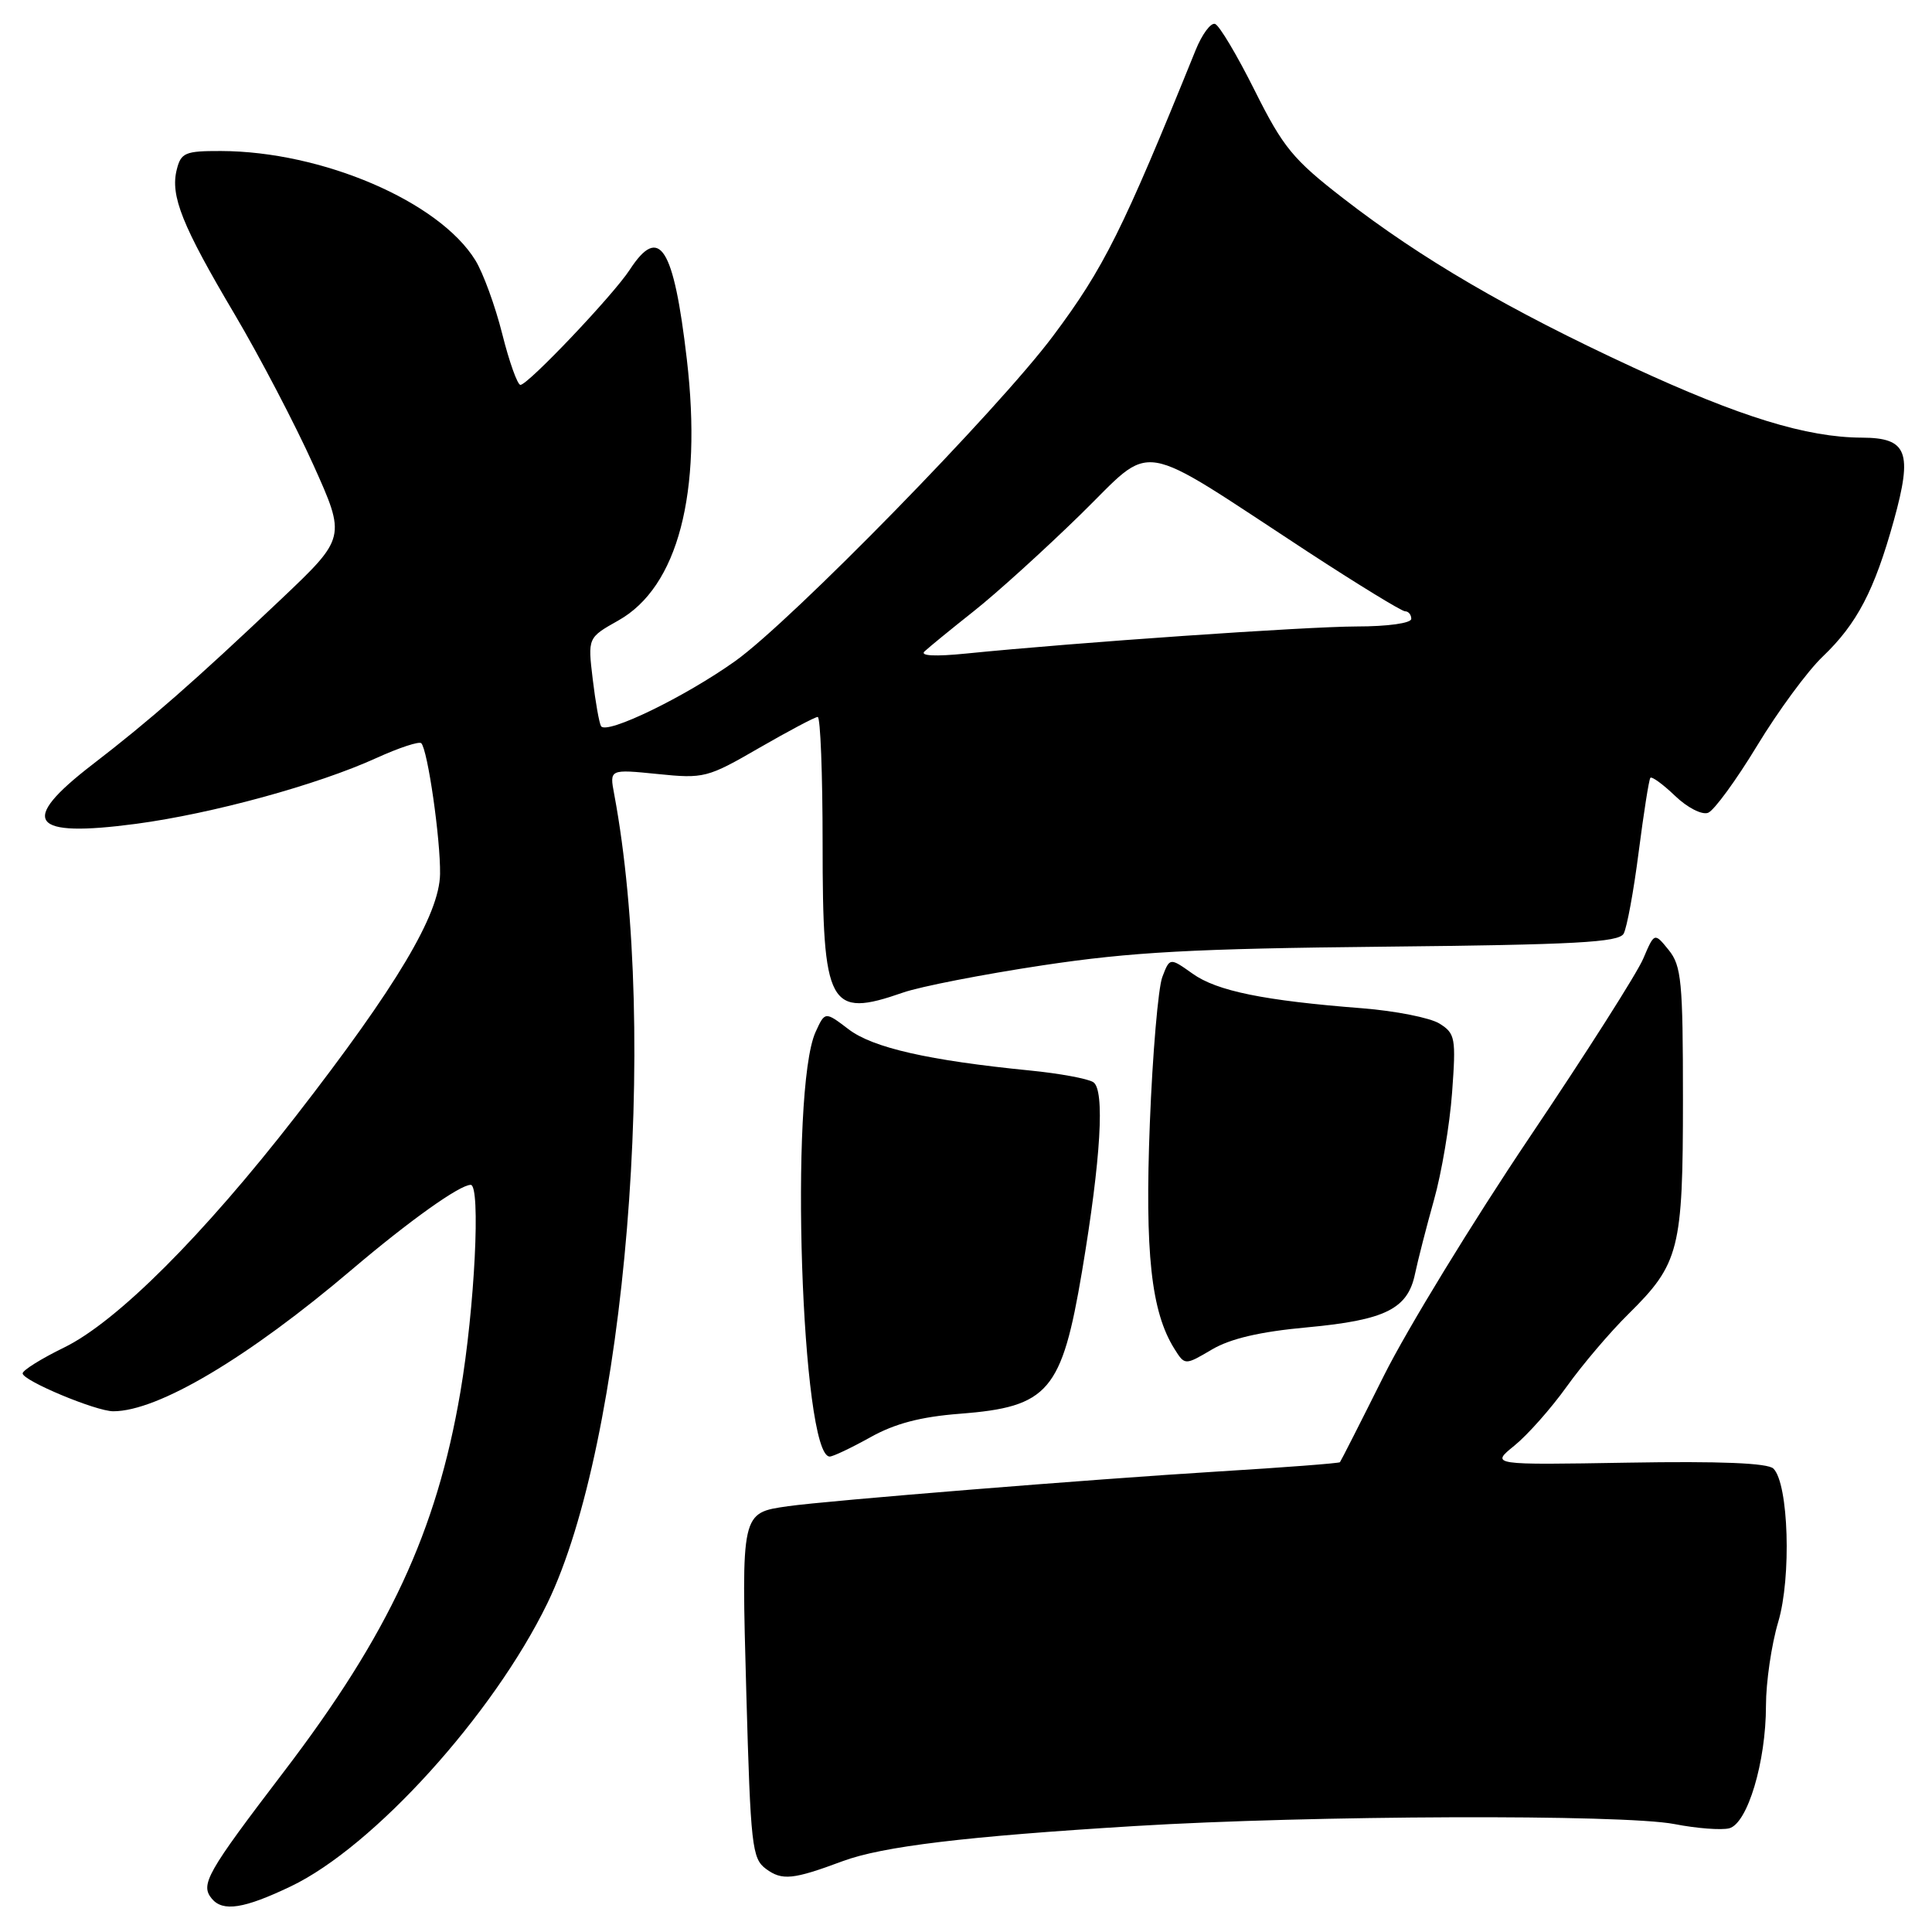 <?xml version="1.0" encoding="UTF-8" standalone="no"?>
<!DOCTYPE svg PUBLIC "-//W3C//DTD SVG 1.1//EN" "http://www.w3.org/Graphics/SVG/1.1/DTD/svg11.dtd" >
<svg xmlns="http://www.w3.org/2000/svg" xmlns:xlink="http://www.w3.org/1999/xlink" version="1.1" viewBox="0 0 256 256">
 <g >
 <path fill="currentColor"
d=" M 38.54 249.95 C 49.47 244.73 65.33 227.23 72.52 212.46 C 82.88 191.14 87.35 137.09 81.38 105.21 C 80.76 101.92 80.76 101.92 87.13 102.56 C 93.28 103.19 93.74 103.07 100.60 99.10 C 104.51 96.85 107.99 95.00 108.35 95.00 C 108.71 95.00 109.00 102.55 109.00 111.78 C 109.00 133.45 109.81 134.95 119.66 131.52 C 121.95 130.72 130.27 129.10 138.16 127.91 C 149.94 126.14 158.02 125.70 183.43 125.44 C 208.69 125.18 214.49 124.87 215.14 123.72 C 215.57 122.95 216.47 118.08 217.13 112.91 C 217.80 107.73 218.49 103.31 218.68 103.07 C 218.87 102.84 220.34 103.91 221.95 105.45 C 223.58 107.02 225.52 108.01 226.33 107.70 C 227.12 107.40 230.04 103.40 232.82 98.82 C 235.59 94.25 239.50 88.92 241.52 87.00 C 246.07 82.65 248.37 78.24 250.94 68.98 C 253.46 59.88 252.74 58.01 246.71 57.99 C 239.39 57.96 230.62 55.26 216.32 48.65 C 199.95 41.07 188.32 34.29 178.00 26.29 C 171.33 21.13 170.03 19.54 166.26 12.00 C 163.93 7.33 161.56 3.35 161.00 3.17 C 160.43 2.98 159.27 4.55 158.42 6.66 C 148.76 30.52 146.27 35.51 139.55 44.50 C 132.25 54.28 104.88 82.27 97.43 87.59 C 90.77 92.34 80.36 97.39 79.64 96.22 C 79.40 95.82 78.90 93.03 78.54 90.00 C 77.88 84.50 77.88 84.50 81.93 82.22 C 89.82 77.79 93.08 65.37 91.01 47.62 C 89.27 32.67 87.38 29.70 83.44 35.75 C 81.26 39.10 69.96 51.00 68.96 51.00 C 68.57 51.00 67.48 47.96 66.55 44.25 C 65.62 40.54 64.01 36.14 62.99 34.49 C 58.18 26.69 42.70 20.05 29.27 20.01 C 24.53 20.00 23.98 20.23 23.42 22.48 C 22.55 25.94 24.12 29.88 31.10 41.66 C 34.42 47.28 39.10 56.23 41.50 61.55 C 45.86 71.23 45.86 71.23 37.18 79.46 C 25.77 90.27 19.82 95.48 12.24 101.31 C 2.40 108.89 3.98 111.03 18.05 109.16 C 28.14 107.81 42.07 104.00 49.90 100.43 C 52.87 99.08 55.54 98.20 55.82 98.48 C 56.67 99.34 58.38 111.21 58.31 115.81 C 58.23 121.17 52.58 130.66 39.21 147.88 C 26.90 163.73 15.50 175.12 8.52 178.54 C 5.48 180.02 3.00 181.57 3.00 181.98 C 3.00 182.94 12.71 187.00 15.01 187.00 C 20.94 187.00 32.87 179.91 46.64 168.21 C 54.25 161.75 60.91 157.00 62.37 157.00 C 63.72 157.00 62.90 173.36 61.00 184.47 C 57.85 202.94 51.54 216.51 37.59 234.79 C 27.38 248.18 26.51 249.71 28.07 251.59 C 29.54 253.35 32.33 252.92 38.54 249.95 Z  M 111.64 246.62 C 116.95 244.65 127.96 243.33 150.38 241.96 C 173.77 240.53 215.05 240.38 221.88 241.70 C 224.84 242.28 228.10 242.52 229.13 242.26 C 231.56 241.62 234.00 233.46 234.00 226.00 C 234.00 222.90 234.73 217.92 235.62 214.93 C 237.39 209.00 237.00 196.60 234.99 194.60 C 234.26 193.86 227.95 193.60 215.70 193.81 C 197.50 194.12 197.50 194.12 200.67 191.55 C 202.42 190.13 205.53 186.62 207.59 183.74 C 209.65 180.86 213.33 176.52 215.78 174.11 C 222.53 167.44 223.00 165.59 223.00 145.64 C 223.00 130.04 222.80 127.98 221.11 125.88 C 219.22 123.55 219.22 123.55 217.74 127.02 C 216.93 128.94 210.14 139.61 202.64 150.75 C 195.15 161.89 186.48 176.07 183.39 182.25 C 180.30 188.44 177.67 193.61 177.55 193.75 C 177.42 193.89 170.16 194.45 161.41 194.98 C 144.62 196.01 109.63 198.84 104.42 199.58 C 98.18 200.48 98.23 200.26 98.89 224.33 C 99.46 244.62 99.64 246.27 101.50 247.64 C 103.63 249.21 105.07 249.07 111.64 246.62 Z  M 115.32 190.45 C 118.57 188.63 121.99 187.73 127.19 187.33 C 138.95 186.42 140.69 184.39 143.38 168.43 C 145.88 153.52 146.42 144.38 144.86 143.39 C 144.11 142.92 140.35 142.23 136.50 141.85 C 123.07 140.52 115.66 138.84 112.45 136.39 C 109.32 134.01 109.32 134.01 108.07 136.74 C 104.57 144.42 106.19 193.00 109.94 193.00 C 110.39 193.00 112.80 191.85 115.32 190.45 Z  M 173.22 175.88 C 183.57 174.92 186.54 173.44 187.50 168.78 C 187.88 166.98 189.01 162.57 190.01 159.00 C 191.02 155.43 192.10 149.02 192.41 144.76 C 192.94 137.53 192.83 136.94 190.74 135.63 C 189.51 134.86 184.90 133.95 180.50 133.60 C 167.50 132.59 161.25 131.32 158.03 129.02 C 155.00 126.87 155.00 126.87 154.01 129.47 C 153.47 130.90 152.72 139.62 152.36 148.83 C 151.69 166.03 152.53 173.80 155.61 178.72 C 157.00 180.93 157.00 180.93 160.58 178.82 C 163.04 177.37 166.97 176.45 173.22 175.88 Z  M 122.50 86.32 C 123.05 85.80 125.97 83.41 129.00 81.01 C 132.03 78.62 138.40 72.84 143.17 68.18 C 153.11 58.46 150.16 57.98 173.27 73.10 C 179.92 77.44 185.73 81.00 186.18 81.00 C 186.63 81.00 187.00 81.45 187.00 82.00 C 187.00 82.57 183.91 83.01 179.75 83.01 C 172.97 83.03 142.61 85.13 128.00 86.60 C 123.92 87.01 121.87 86.91 122.50 86.32 Z "/>
</g>
</svg>